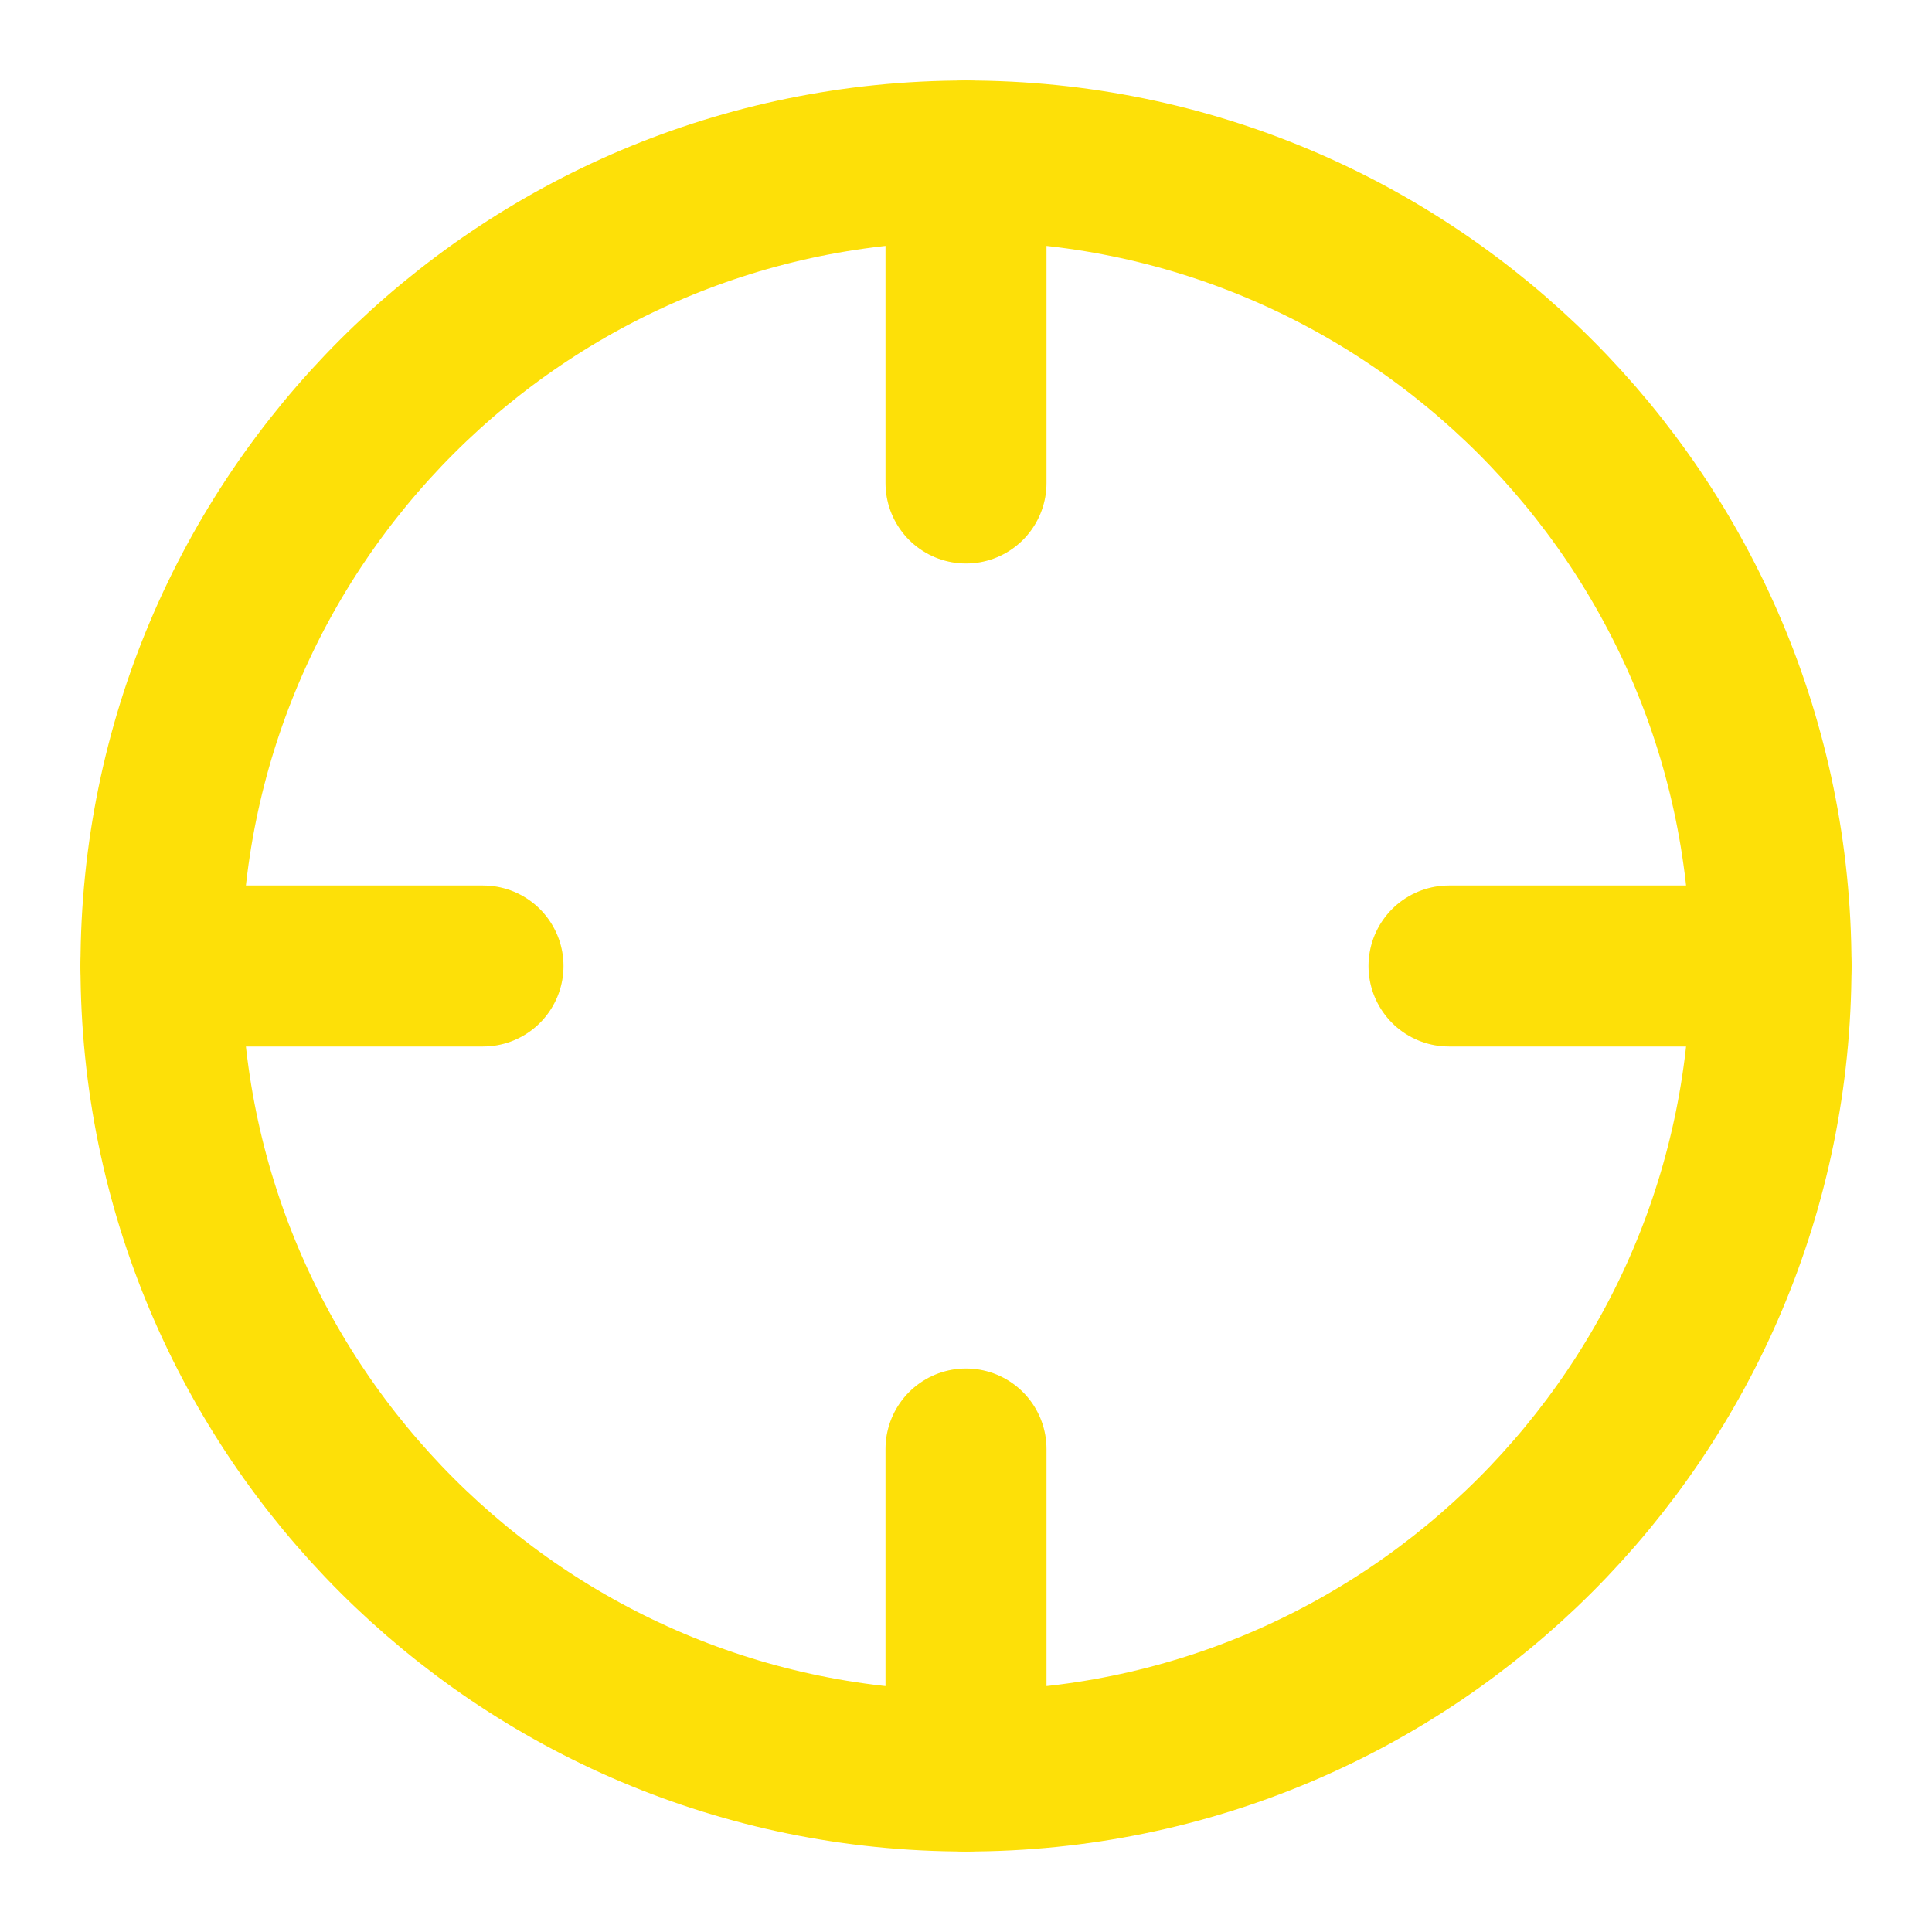 <svg width="48" height="48" viewBox="0 0 48 48" fill="none" xmlns="http://www.w3.org/2000/svg">
<path d="M24 44C35.046 44 44 35.046 44 24C44 12.954 35.046 4 24 4C12.954 4 4 12.954 4 24C4 35.046 12.954 44 24 44Z" stroke="#FDE008" stroke-width="4" stroke-linecap="round" stroke-linejoin="round"/>
<path d="M44 24H36" stroke="#FDE008" stroke-width="4" stroke-linecap="round" stroke-linejoin="round"/>
<path d="M12 24H4" stroke="#FDE008" stroke-width="4" stroke-linecap="round" stroke-linejoin="round"/>
<path d="M24 12V4" stroke="#FDE008" stroke-width="4" stroke-linecap="round" stroke-linejoin="round"/>
<path d="M24 44V36" stroke="#FDE008" stroke-width="4" stroke-linecap="round" stroke-linejoin="round"/>
</svg>
